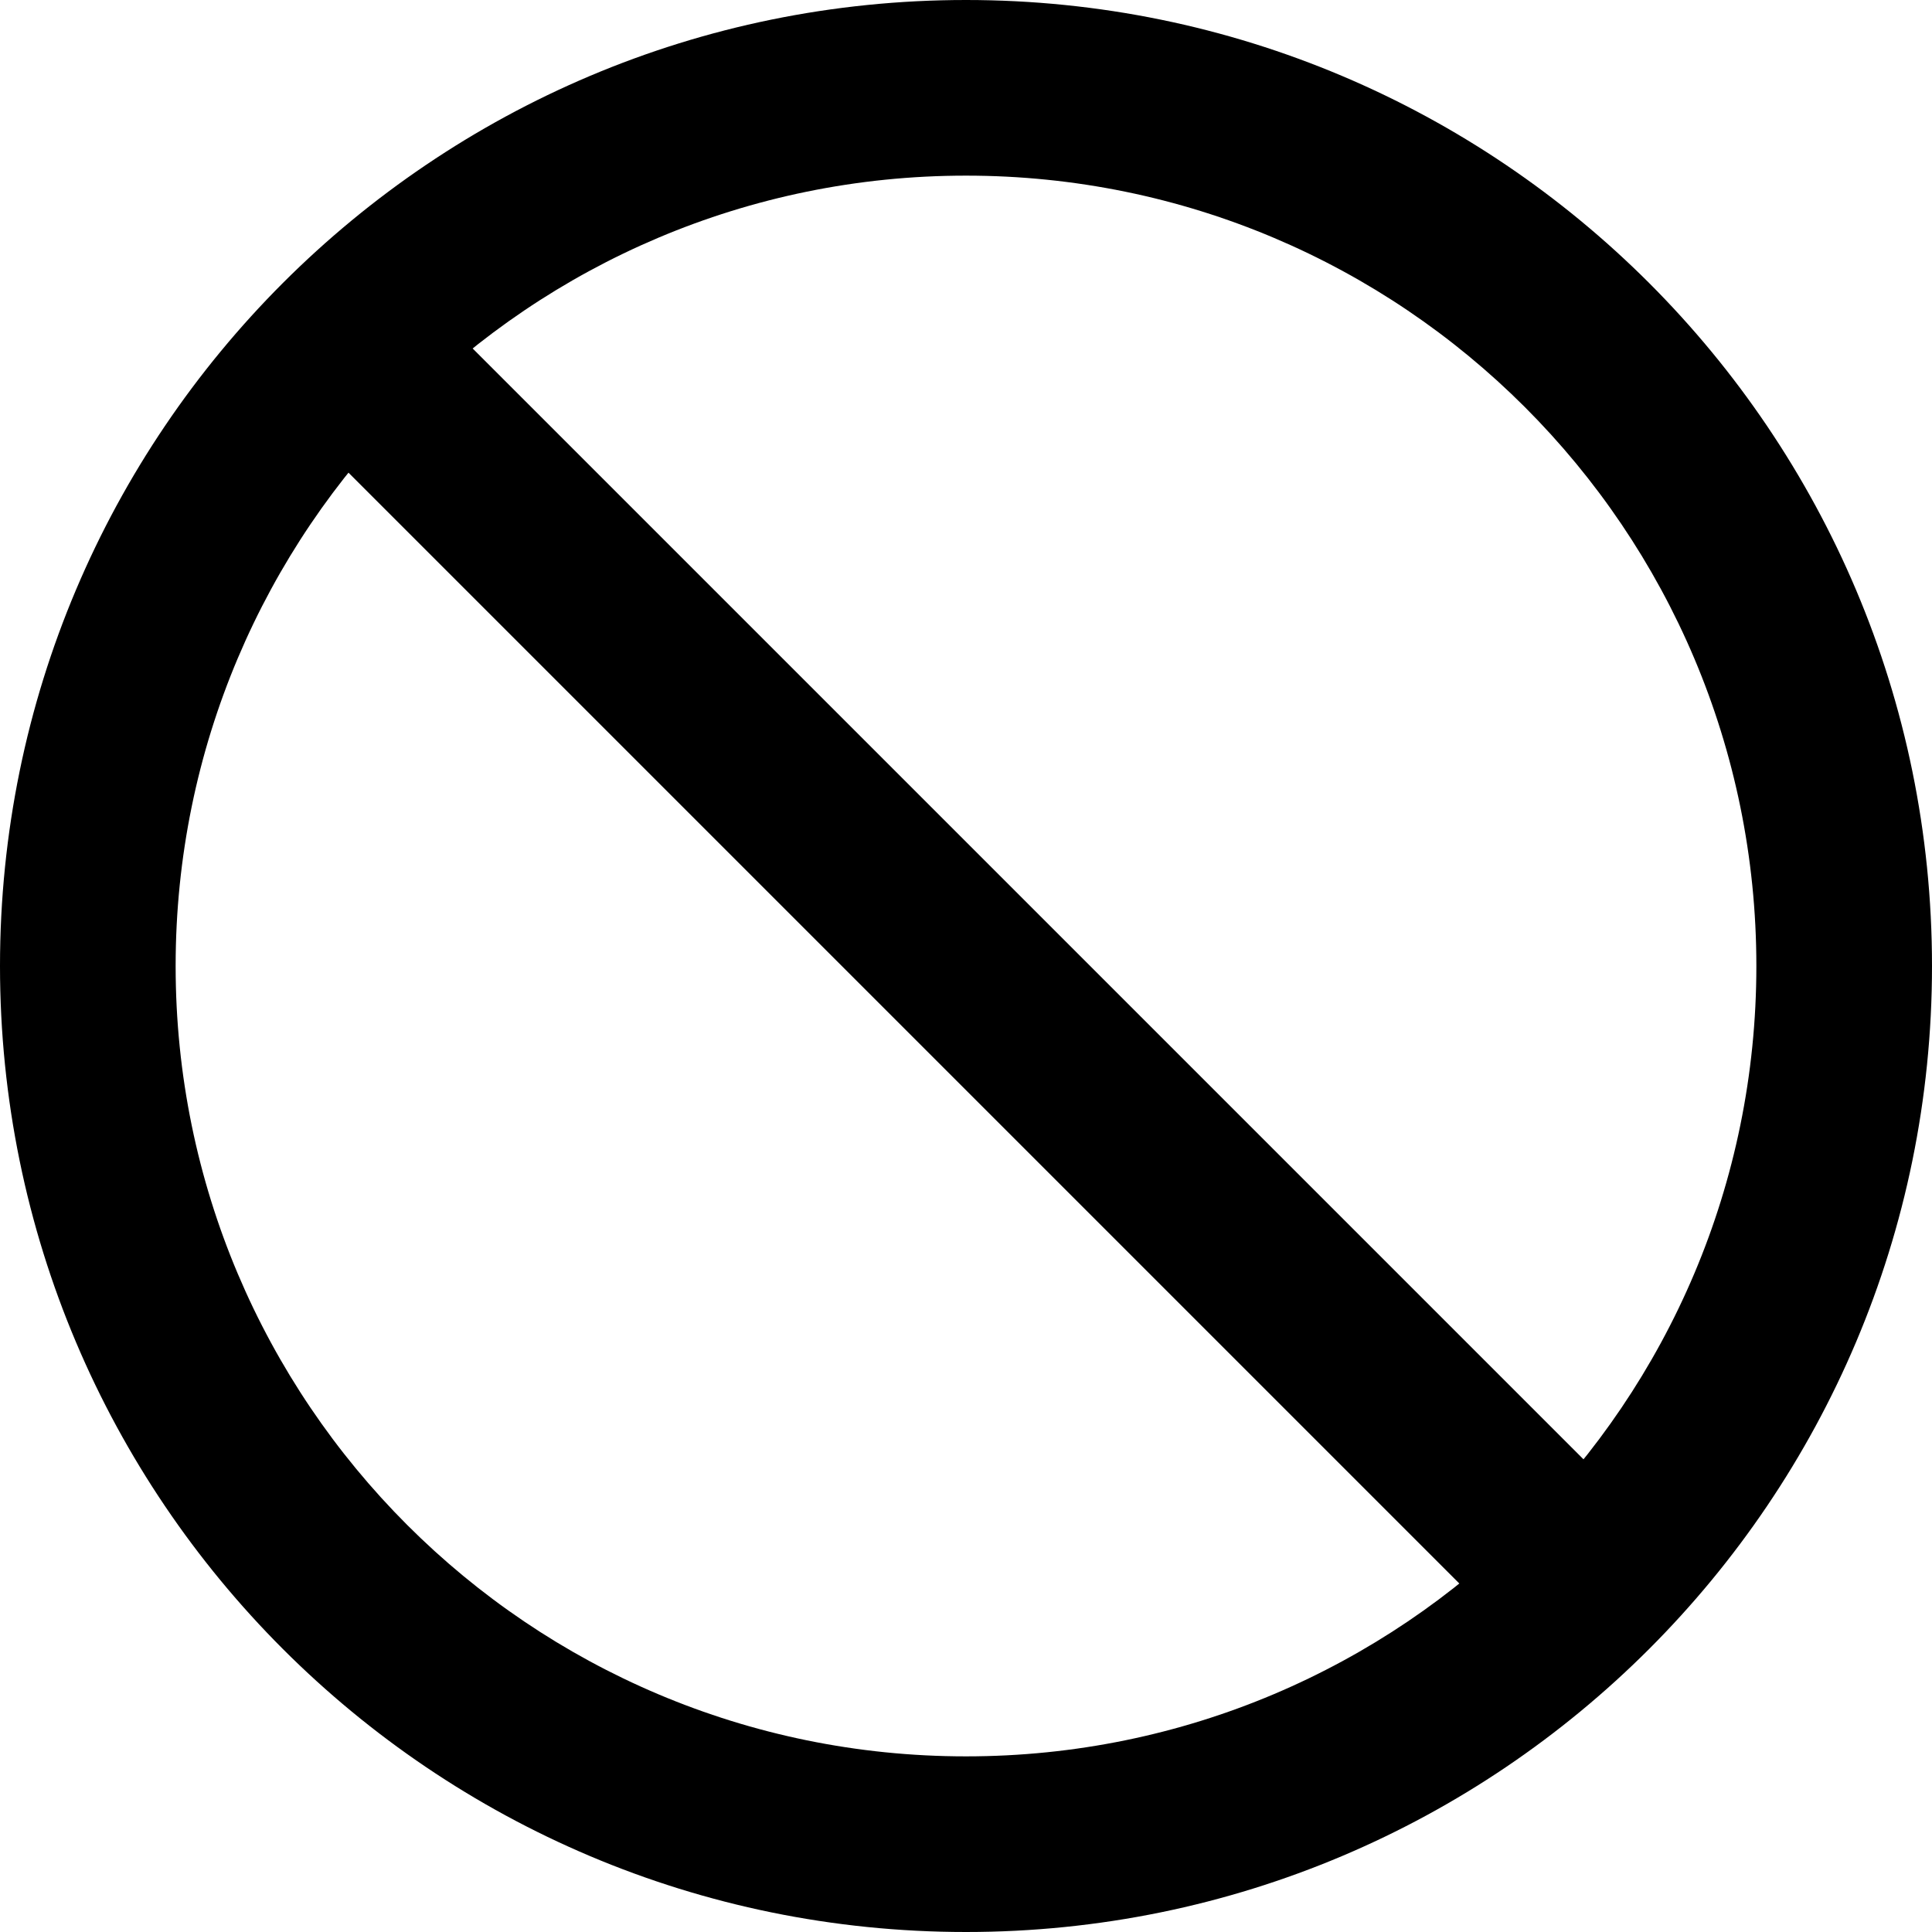 <svg width="22" height="22" viewBox="0 0 22 22" fill="none" xmlns="http://www.w3.org/2000/svg">
<path d="M4.637 3.223C4.247 2.832 3.613 2.832 3.223 3.223C2.832 3.613 2.832 4.247 3.223 4.637L4.637 3.223ZM17.363 18.777C17.753 19.168 18.387 19.168 18.777 18.777C19.168 18.387 19.168 17.753 18.777 17.363L17.363 18.777ZM20 11C20 15.971 15.971 20 11 20V22C17.075 22 22 17.075 22 11H20ZM11 20C6.029 20 2 15.971 2 11H0C0 17.075 4.925 22 11 22V20ZM2 11C2 6.029 6.029 2 11 2V0C4.925 0 0 4.925 0 11H2ZM11 2C15.971 2 20 6.029 20 11H22C22 4.925 17.075 0 11 0V2ZM3.223 4.637L17.363 18.777L18.777 17.363L4.637 3.223L3.223 4.637Z" fill="black"/>
</svg>
